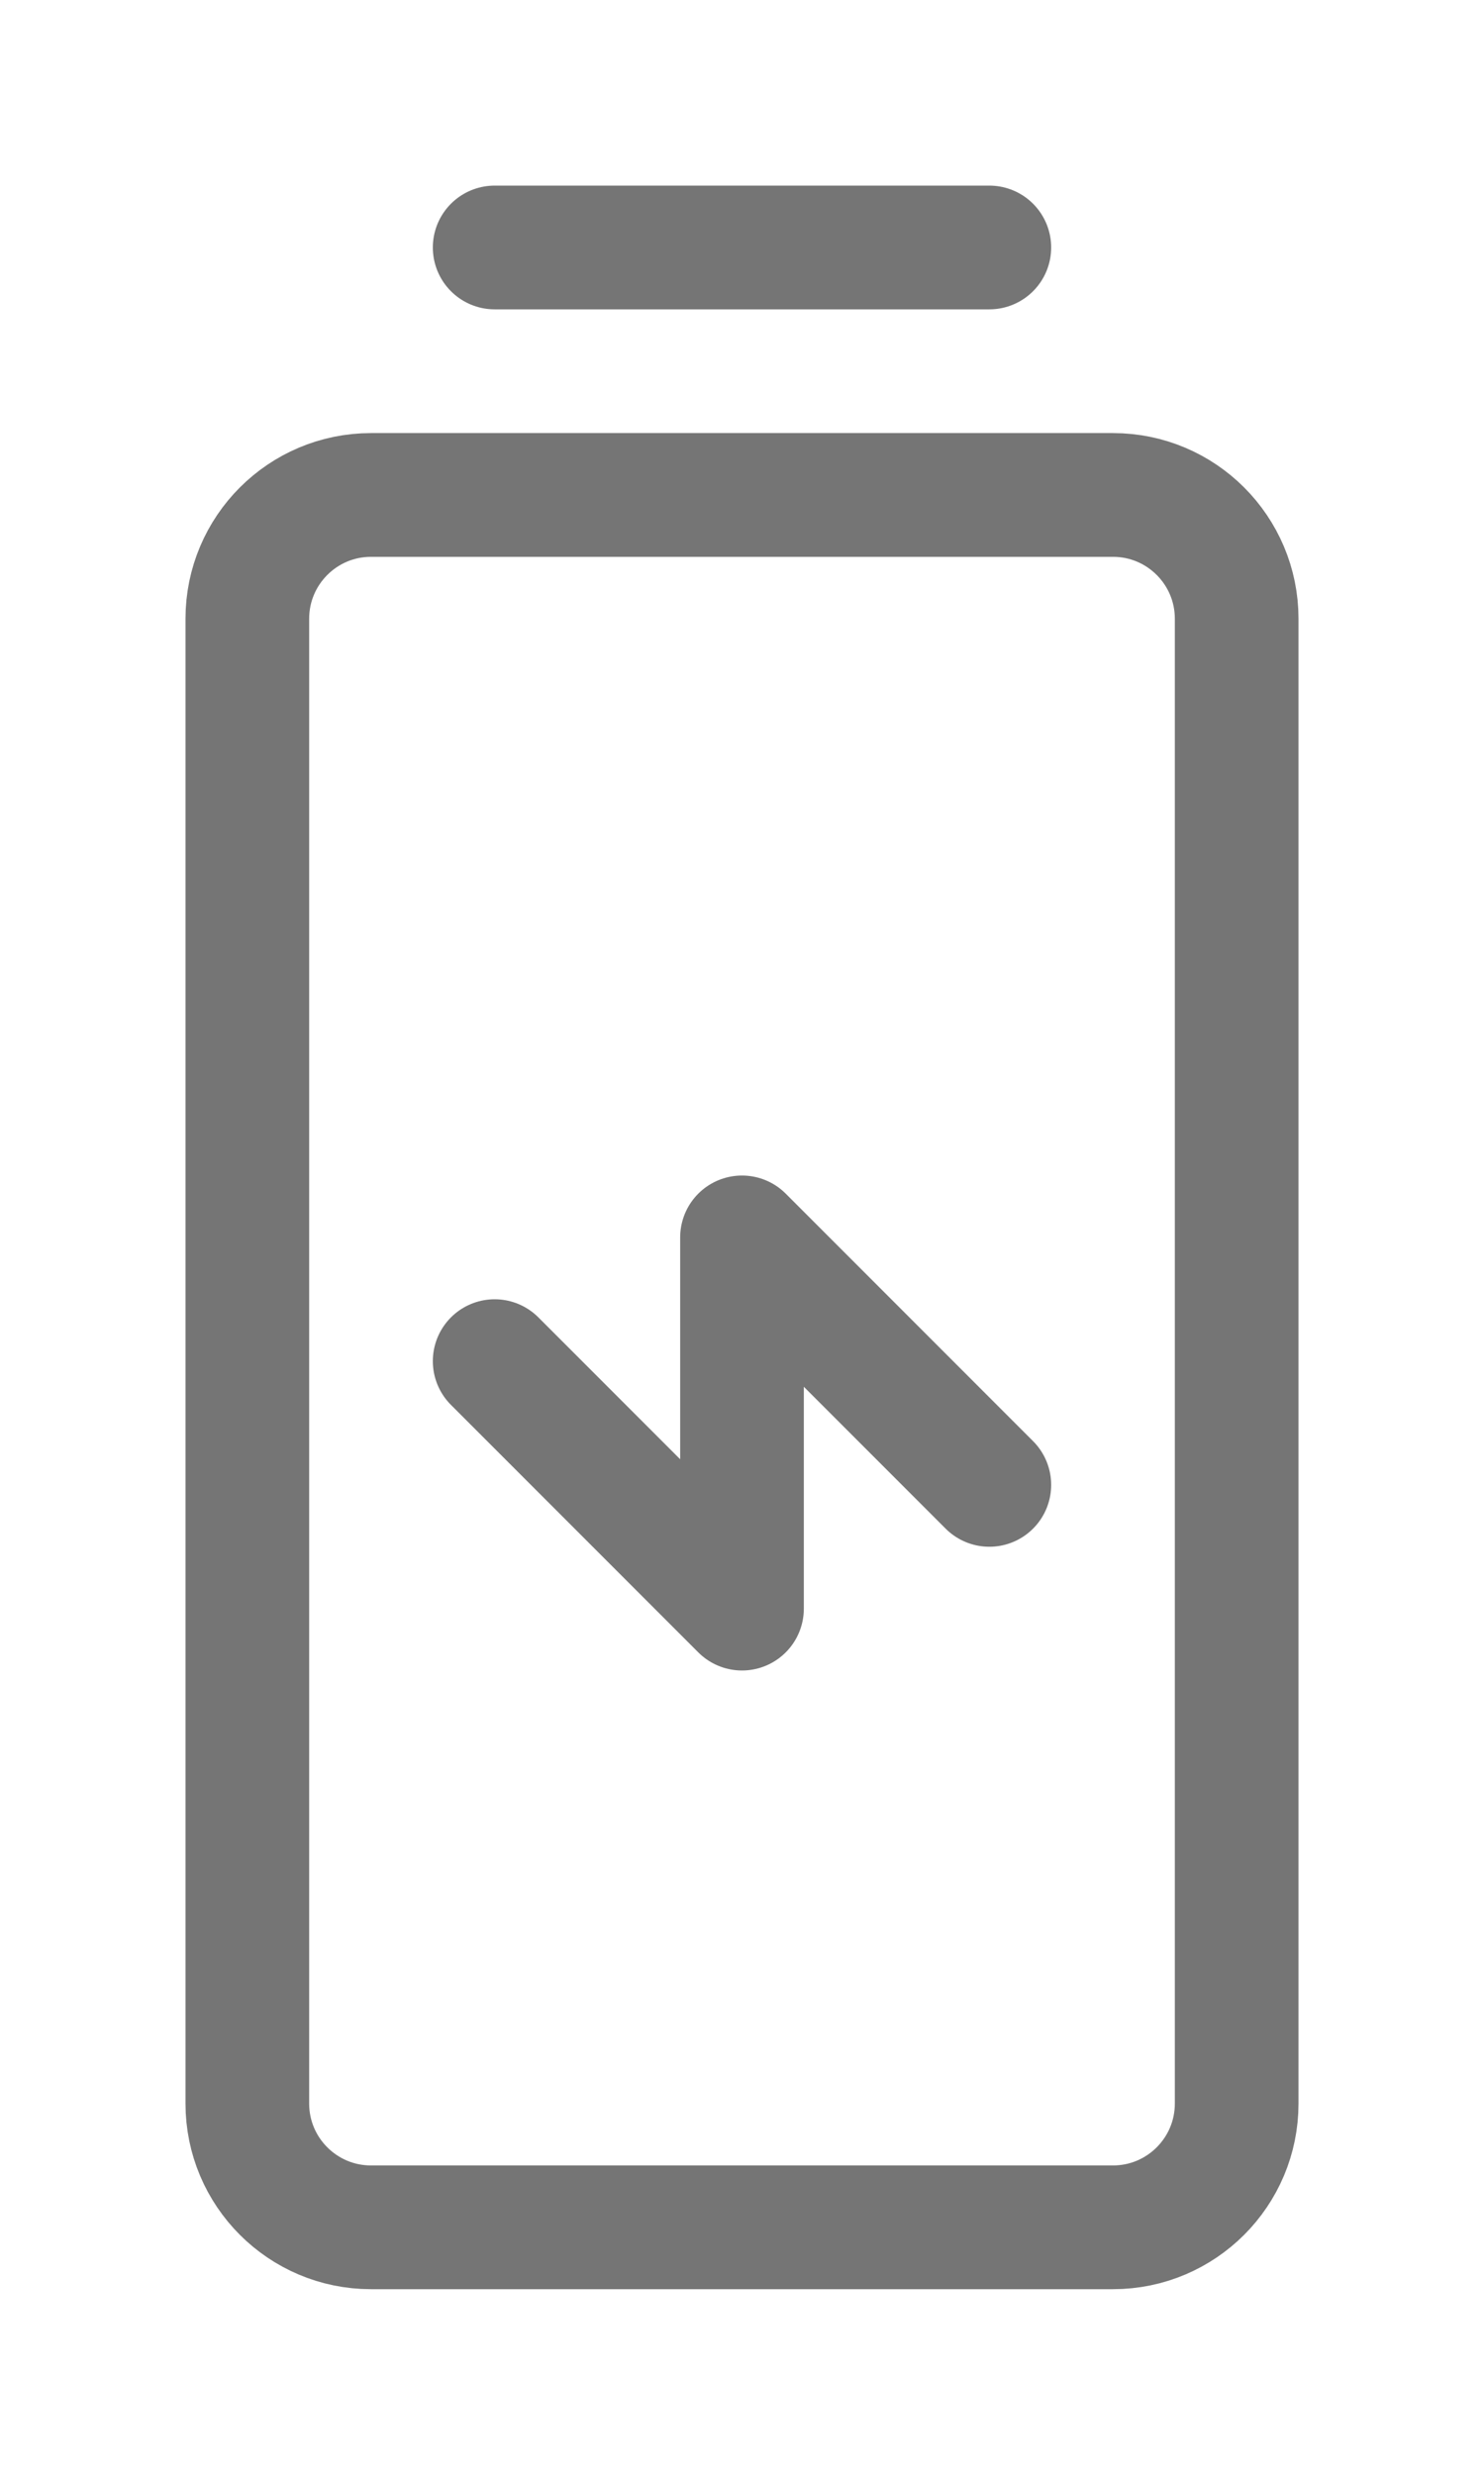 <svg width="12" height="20" viewBox="0 0 12 20" fill="none" xmlns="http://www.w3.org/2000/svg">
<g clip-path="url(#clip0_1210_26)">
<path d="M4 2H8M4 11L6 13V10L8 12M3 18H9C9.552 18 10 17.552 10 17V5C10 4.448 9.552 4 9 4H3C2.448 4 2 4.448 2 5L2 17C2 17.552 2.448 18 3 18Z" stroke="#757575" stroke-linecap="round" stroke-linejoin="round"/>
</g>
<defs>
<clipPath id="clip0_1210_26">
<rect width="19.5" height="12" fill="white" transform="matrix(0 -1 1 0 0 19.75)"/>
</clipPath>
</defs>
</svg>
